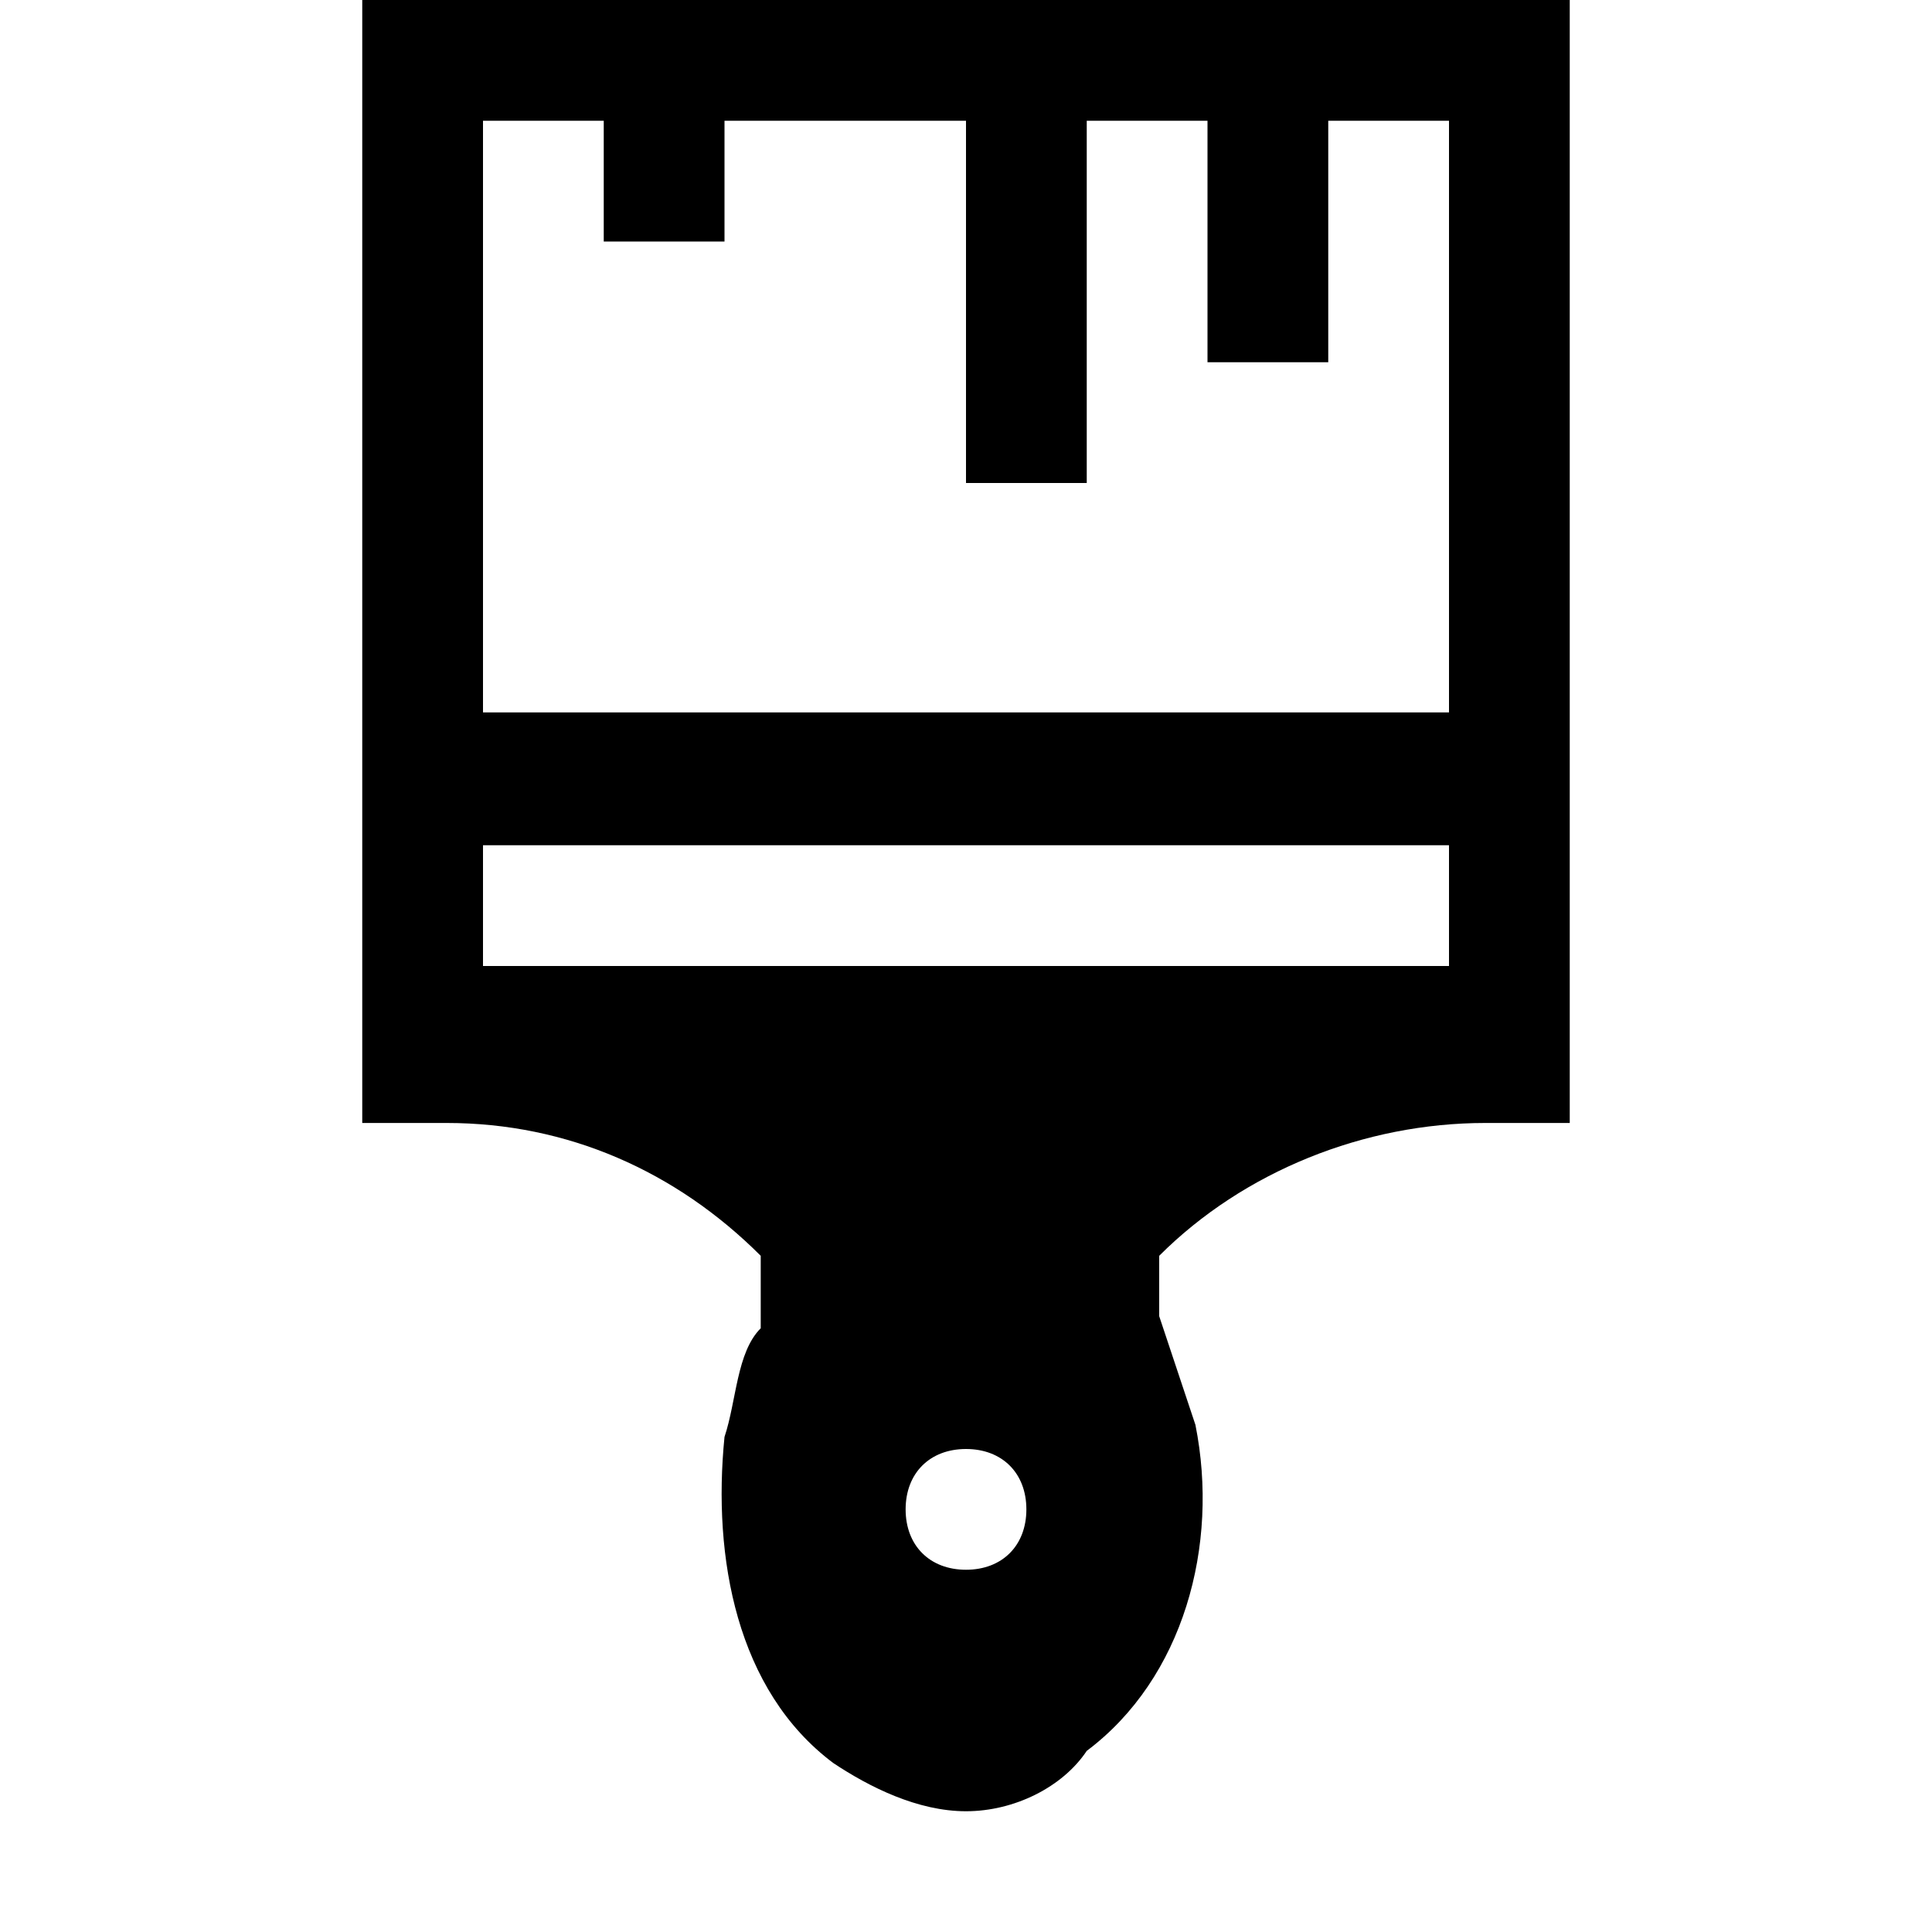 <svg width="64" height="64" viewBox="0 0 1024 1024" xmlns="http://www.w3.org/2000/svg"><path d="M787.2 595.2c-64 0-128 25.6-172.8 70.4v32l19.2 57.6c12.8 64-6.4 134.4-57.6 172.8-12.8 19.2-38.4 32-64 32s-51.2-12.8-70.4-25.6c-51.2-38.4-64-108.8-57.6-172.8 6.4-19.2 6.4-44.8 19.2-57.6v-38.4c-44.8-44.8-102.4-70.4-166.4-70.4H192V0h640v595.2h-44.8zM512 832c19.2 0 32-12.8 32-32s-12.8-32-32-32-32 12.8-32 32 12.8 32 32 32zM768 64h-64v128h-64V64h-64v192h-64V64H384v64h-64V64h-64v313.6h512V64zm0 384H256v64h512v-64z"/></svg>